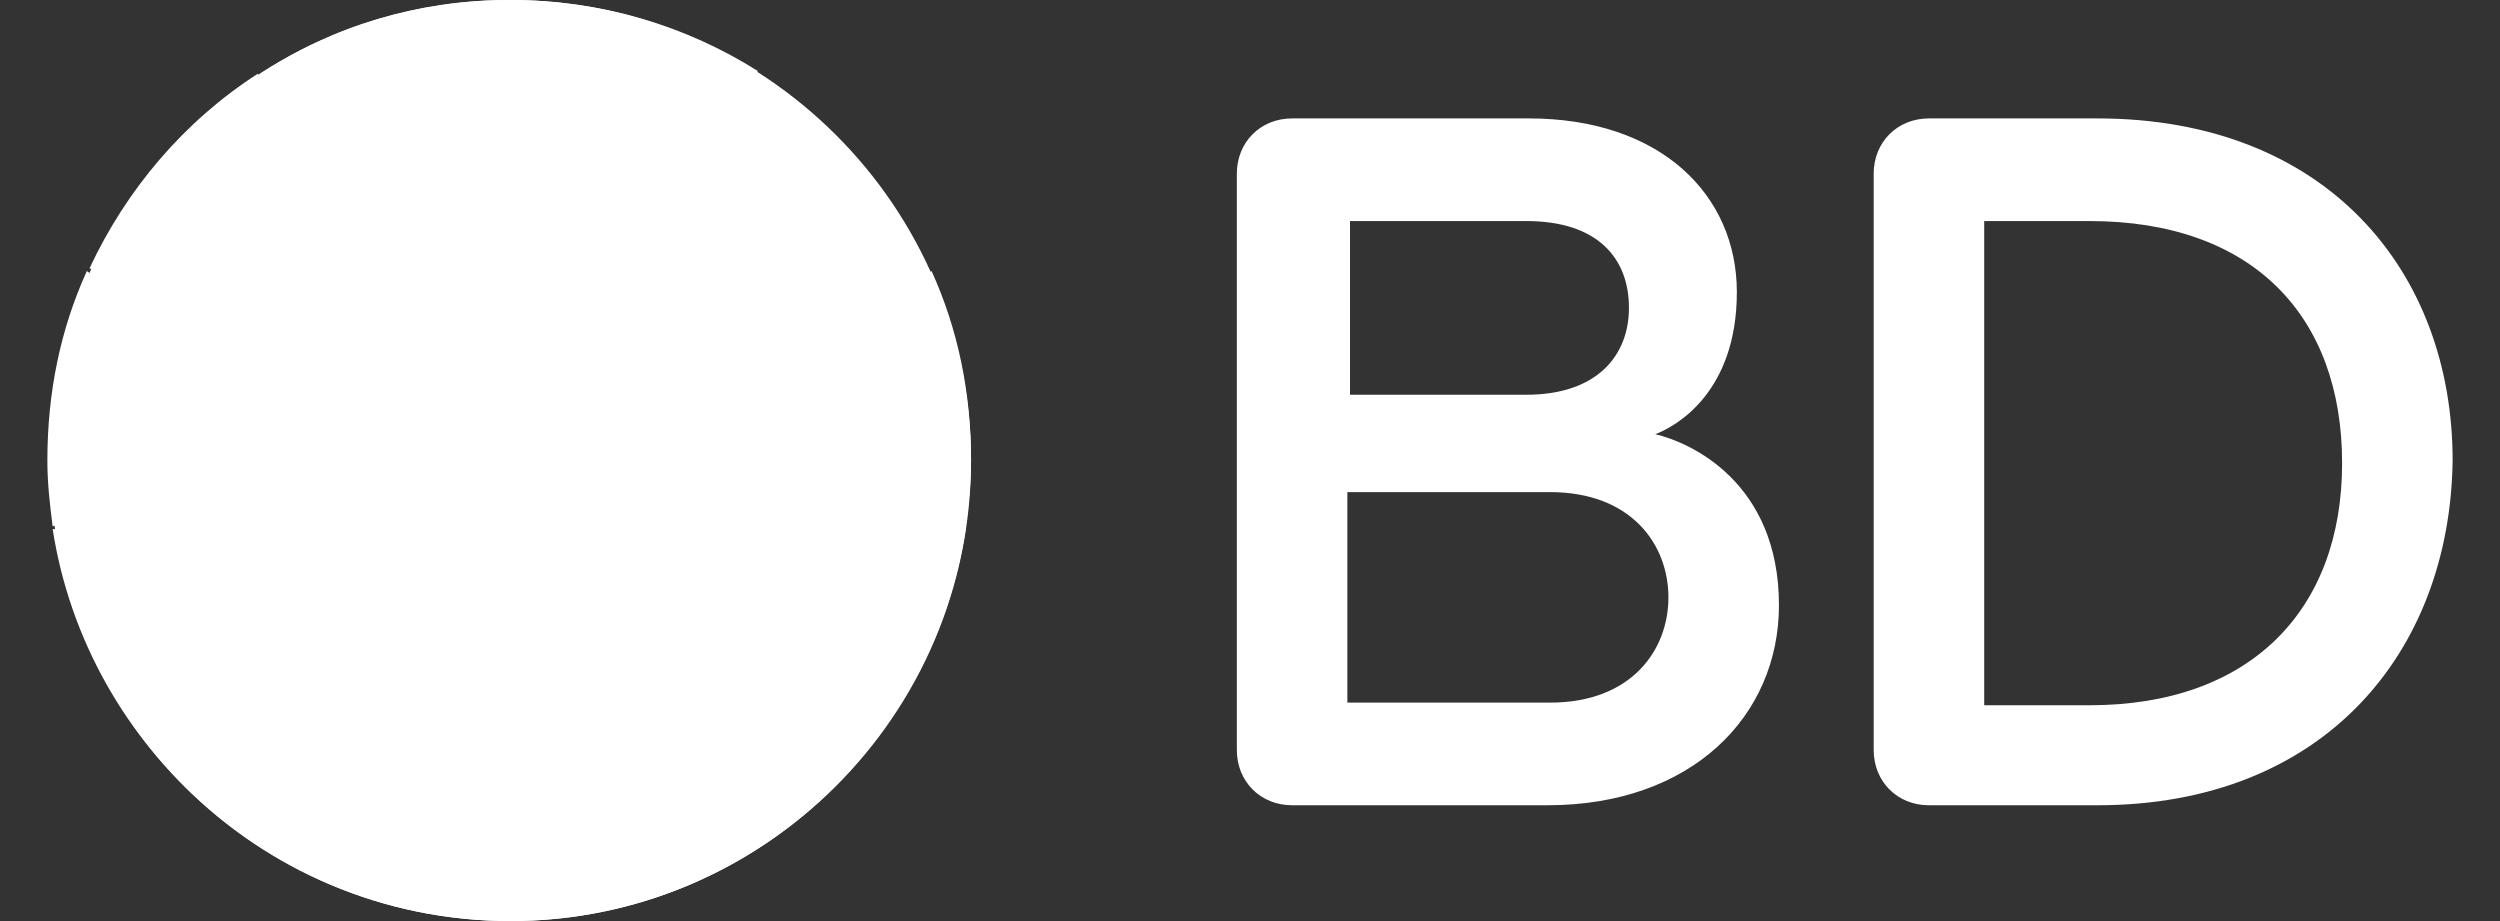 <?xml version="1.0" encoding="utf-8"?>
<!-- Generator: Adobe Illustrator 26.0.1, SVG Export Plug-In . SVG Version: 6.00 Build 0)  -->
<svg version="1.1" id="Layer_1" xmlns="http://www.w3.org/2000/svg" xmlns:xlink="http://www.w3.org/1999/xlink" x="0px" y="0px"
	 viewBox="0 0 95 35" style="enable-background:new 0 0 95 35;" xml:space="preserve">
<rect x="0" y="0" width="95" height="35" fill="#333333" stroke="none"/>
<style type="text/css">
	.st0{fill:#FFFFFF;}
</style>
<path id="path53" class="st0" d="M36.9,17.5C36.9,27.2,29,35,19.4,35C9.7,35,1.9,27.2,1.9,17.5C1.9,7.8,9.7,0,19.4,0
	C29,0,36.9,7.8,36.9,17.5"/>
<path id="path57" class="st0" d="M79.4,8.4h-4v18.4h4c6.1,0,9.6-3.6,9.6-9.2C89,12,85.6,8.4,79.4,8.4 M79.7,30.6h-6.4
	c-1.2,0-2.1-0.9-2.1-2.1V6.6c0-1.2,0.9-2.1,2.1-2.1h6.4c8.7,0,13.5,5.8,13.5,13C93.1,24.8,88.3,30.6,79.7,30.6 M58.9,18.7h-7.7v8
	h7.7c3.1,0,4.5-2,4.5-4C63.4,20.7,62,18.7,58.9,18.7 M58,8.4h-6.7v6.6H58c2.7,0,3.9-1.5,3.9-3.3C61.9,9.8,60.7,8.4,58,8.4
	 M58.8,30.6h-9.7c-1.2,0-2.1-0.9-2.1-2.1V6.6c0-1.2,0.9-2.1,2.1-2.1h9c5,0,7.9,2.9,7.9,6.6c0,3.8-2.3,5.1-3.1,5.4
	c1.3,0.3,4.7,1.8,4.7,6.5C67.6,27.2,64.3,30.6,58.8,30.6"/>
<path id="path61" class="st0" d="M25,12.7C25.1,12.7,25.1,12.7,25,12.7c0.2,0,10.2-2.5,10.2-2.5c-1.4-3-3.6-5.6-6.4-7.4
	c0,0-3.9,9.7-3.9,9.7C24.9,12.6,24.9,12.6,25,12.7C24.9,12.7,25,12.7,25,12.7 M21.4,10.3c0,0.1,0.1,0.1,0.1,0.1c0,0,0.1,0,0.1-0.1
	c0.2-0.2,7.2-7.6,7.2-7.6C26.1,1,22.9,0,19.4,0C19.4,0,21.3,9.8,21.4,10.3 M26.8,16.6c0.1,0,9.9,3.4,9.9,3.4
	c0.1-0.8,0.2-1.6,0.2-2.5c0-2.6-0.5-5-1.5-7.2c0,0-8.5,6-8.6,6c-0.1,0-0.1,0.1-0.1,0.1C26.7,16.5,26.7,16.6,26.8,16.6 M13.8,12.6
	C13.8,12.6,13.8,12.6,13.8,12.6c0-0.1-4-9.8-4-9.8c-2.8,1.8-5,4.4-6.4,7.4c0,0,10.1,2.5,10.2,2.5C13.6,12.7,13.7,12.7,13.8,12.6
	C13.7,12.7,13.8,12.7,13.8,12.6 M19.3,0c-3.4,0-6.7,1-9.4,2.8c0,0,6.9,7.4,7.2,7.6c0,0,0.1,0.1,0.1,0.1c0,0,0.1,0,0.1-0.1
	C17.4,9.8,19.3,0,19.3,0 M11.9,16.6C11.9,16.6,2,20,2,20c-0.1-0.8-0.2-1.6-0.2-2.5c0-2.6,0.5-5,1.5-7.2c0,0,8.5,6,8.6,6
	c0.1,0,0.1,0.1,0.1,0.1C12,16.5,12,16.6,11.9,16.6"/>
<path id="path65" class="st0" d="M19.4,35c8.8,0,16-6.5,17.3-14.9L30.1,21c-0.1,0-0.1,0.1-0.2,0.1c-1.3,3.8-4.6,6.6-8.6,7.4
	c1.5-0.7,2.6-2.3,2.6-4.2c0-2.6-2.1-4.6-4.6-4.6c-2.6,0-4.6,2.1-4.6,4.6c0,1.8,1.1,3.4,2.6,4.2c-4-0.7-7.3-3.6-8.6-7.4
	c0-0.1-0.1-0.1-0.2-0.1l-6.5-0.9C3.3,28.5,10.6,35,19.4,35"/>
</svg>
